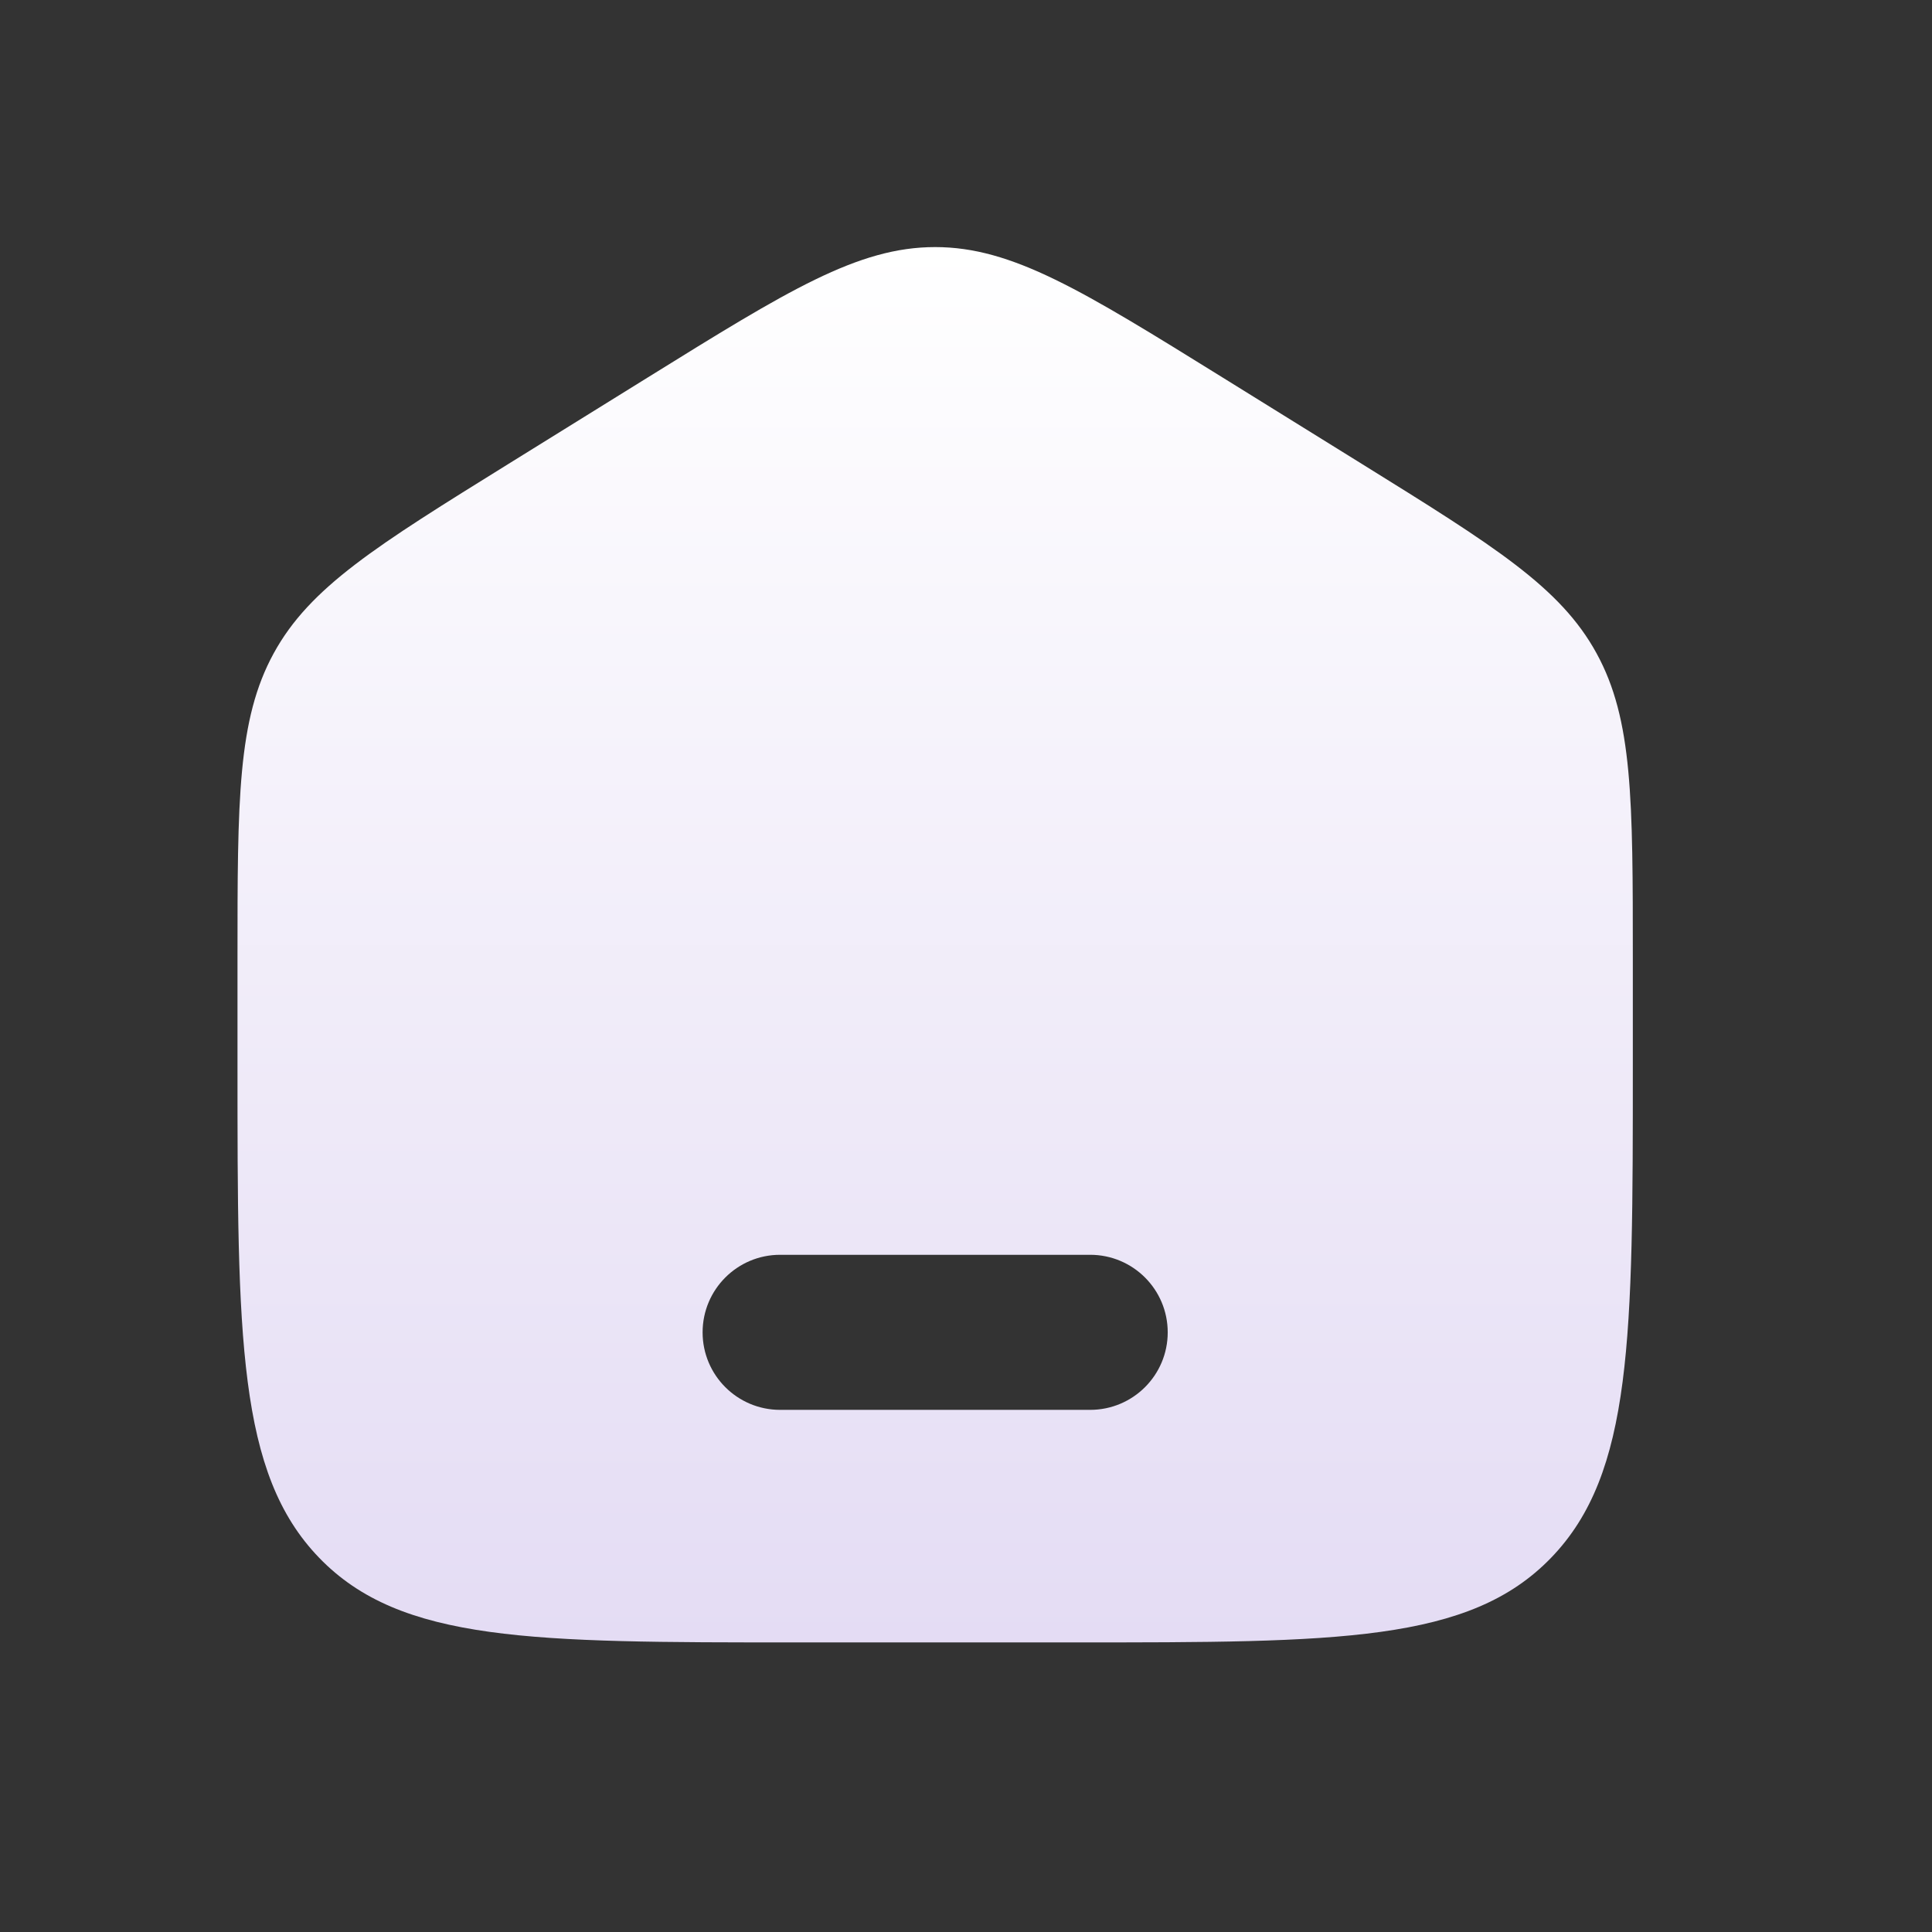 <svg viewBox="0 0 27 27" fill="none" xmlns="http://www.w3.org/2000/svg">
<rect x="0" y="0" width="27" height="27" fill="#333333" stroke="none"/>
<g id="Home">
<path id="Subtract" fill-rule="evenodd" clip-rule="evenodd" d="M3.319 13.402C3.319 11.171 3.319 10.055 3.825 9.13C4.331 8.205 5.256 7.631 7.106 6.483L9.056 5.273C11.011 4.06 11.988 3.453 13.069 3.453C14.149 3.453 15.126 4.06 17.082 5.273L19.032 6.483C20.881 7.631 21.806 8.205 22.312 9.13C22.819 10.055 22.819 11.171 22.819 13.402V13.402V14.885C22.819 18.688 22.819 20.59 21.676 21.771C20.534 22.953 18.695 22.953 15.019 22.953H11.119C7.442 22.953 5.603 22.953 4.461 21.771C3.319 20.59 3.319 18.688 3.319 14.885V13.402ZM10.902 17.536C10.304 17.536 9.819 18.021 9.819 18.62C9.819 19.218 10.304 19.703 10.902 19.703H15.235C15.834 19.703 16.319 19.218 16.319 18.62C16.319 18.021 15.834 17.536 15.235 17.536H10.902Z" fill="url(#paint0_linear_343_3243)"/>
</g>
<defs>
<linearGradient id="paint0_linear_343_3243" x1="13.069" y1="3.453" x2="13.069" y2="22.953" gradientUnits="userSpaceOnUse">
<stop stop-color="white"/>
<stop offset="1" stop-color="#E4DCF4"/>
</linearGradient>
</defs>
</svg>
